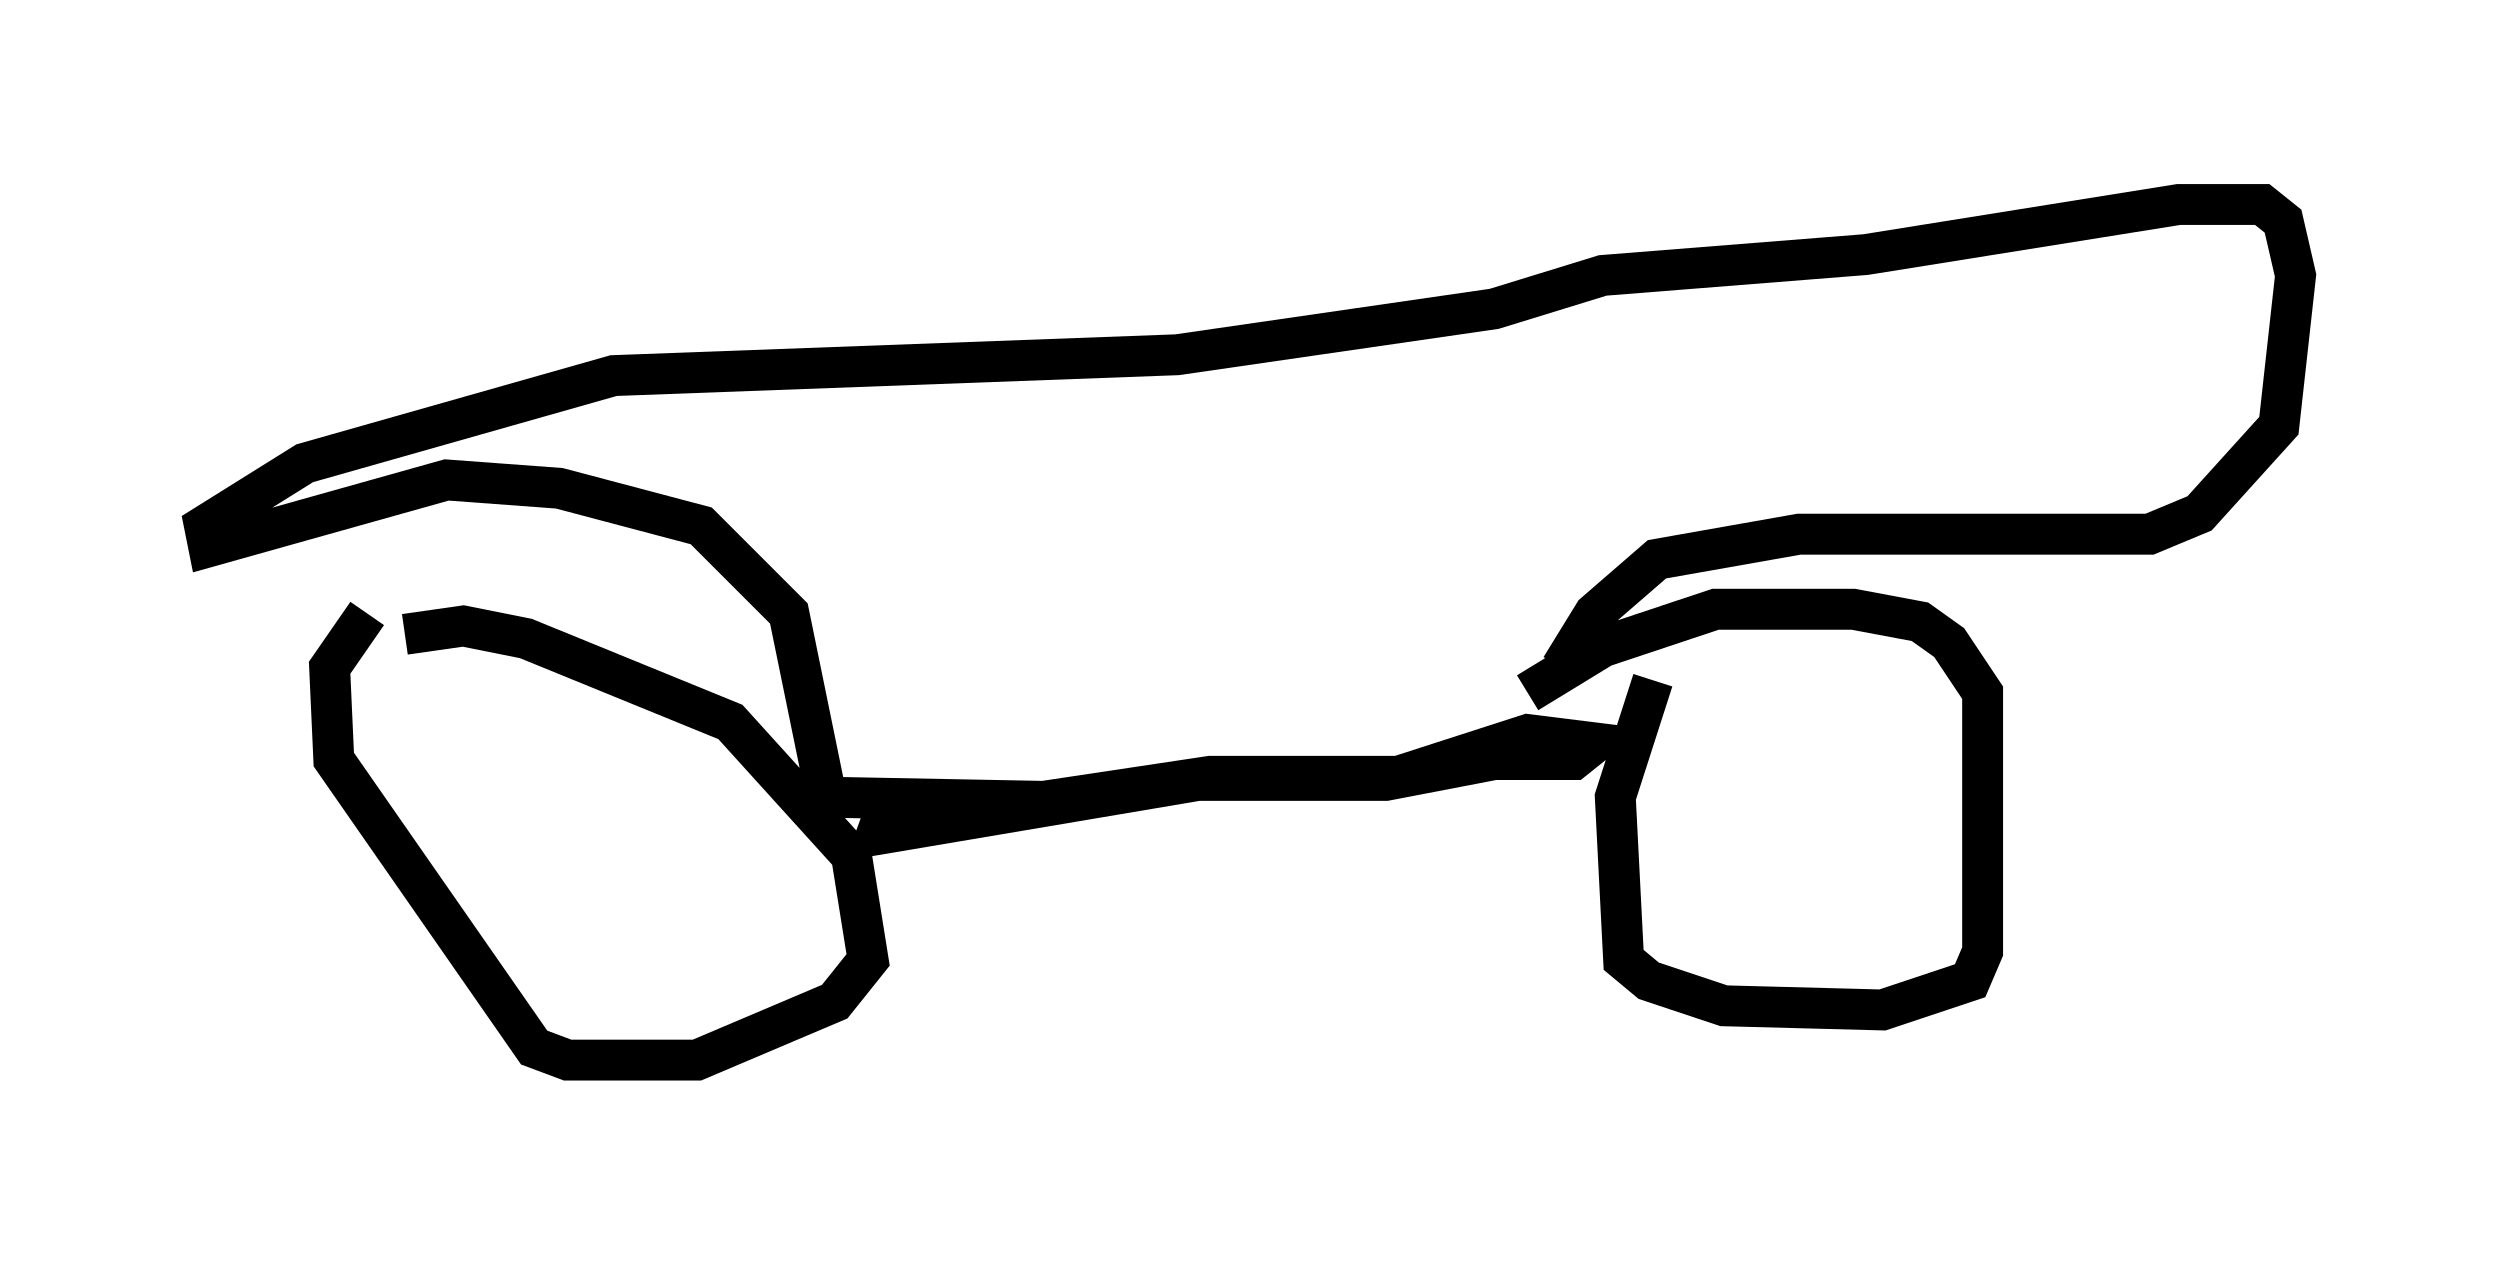 <?xml version="1.0" encoding="utf-8" ?>
<svg baseProfile="full" height="30.927" version="1.1" width="61.144" xmlns="http://www.w3.org/2000/svg" xmlns:ev="http://www.w3.org/2001/xml-events" xmlns:xlink="http://www.w3.org/1999/xlink"><defs /><rect fill="white" height="30.927" width="61.144" x="0" y="0" /><path d="M10.104, 14.596 m-1.123, 0.408 l-0.919, 1.327 0.102, 2.246 l4.9, 7.044 0.817, 0.306 l3.165, 0.0 3.369, -1.429 l0.817, -1.021 -0.408, -2.552 l-2.96, -3.267 -5.002, -2.042 l-1.531, -0.306 -1.429, 0.204 m30.523, 1.123 l-0.919, 2.858 0.204, 3.981 l0.613, 0.51 1.838, 0.613 l3.879, 0.102 2.144, -0.715 l0.306, -0.715 0.0, -6.329 l-0.817, -1.225 -0.715, -0.51 l-1.633, -0.306 -3.369, 0.0 l-2.756, 0.919 -1.838, 1.123 m-15.517, 2.348 l-0.408, 1.123 7.861, -1.327 l4.594, 0.0 2.654, -0.51 l1.94, 0.0 0.51, -0.408 l-1.633, -0.204 -3.165, 1.021 l-4.594, 0.0 -4.083, 0.613 l-5.308, -0.102 -0.919, -4.492 l-2.144, -2.144 -3.471, -0.919 l-2.756, -0.204 -5.819, 1.633 l-0.102, -0.51 2.45, -1.531 l7.554, -2.144 13.781, -0.51 l7.758, -1.123 2.654, -0.817 l6.431, -0.51 7.656, -1.225 l2.042, 0.0 0.51, 0.408 l0.306, 1.327 -0.408, 3.675 l-1.94, 2.144 -1.225, 0.51 l-8.575, 0.0 -3.471, 0.613 l-1.531, 1.327 -0.817, 1.327 " fill="none" stroke="black" stroke-width="1" /></svg>